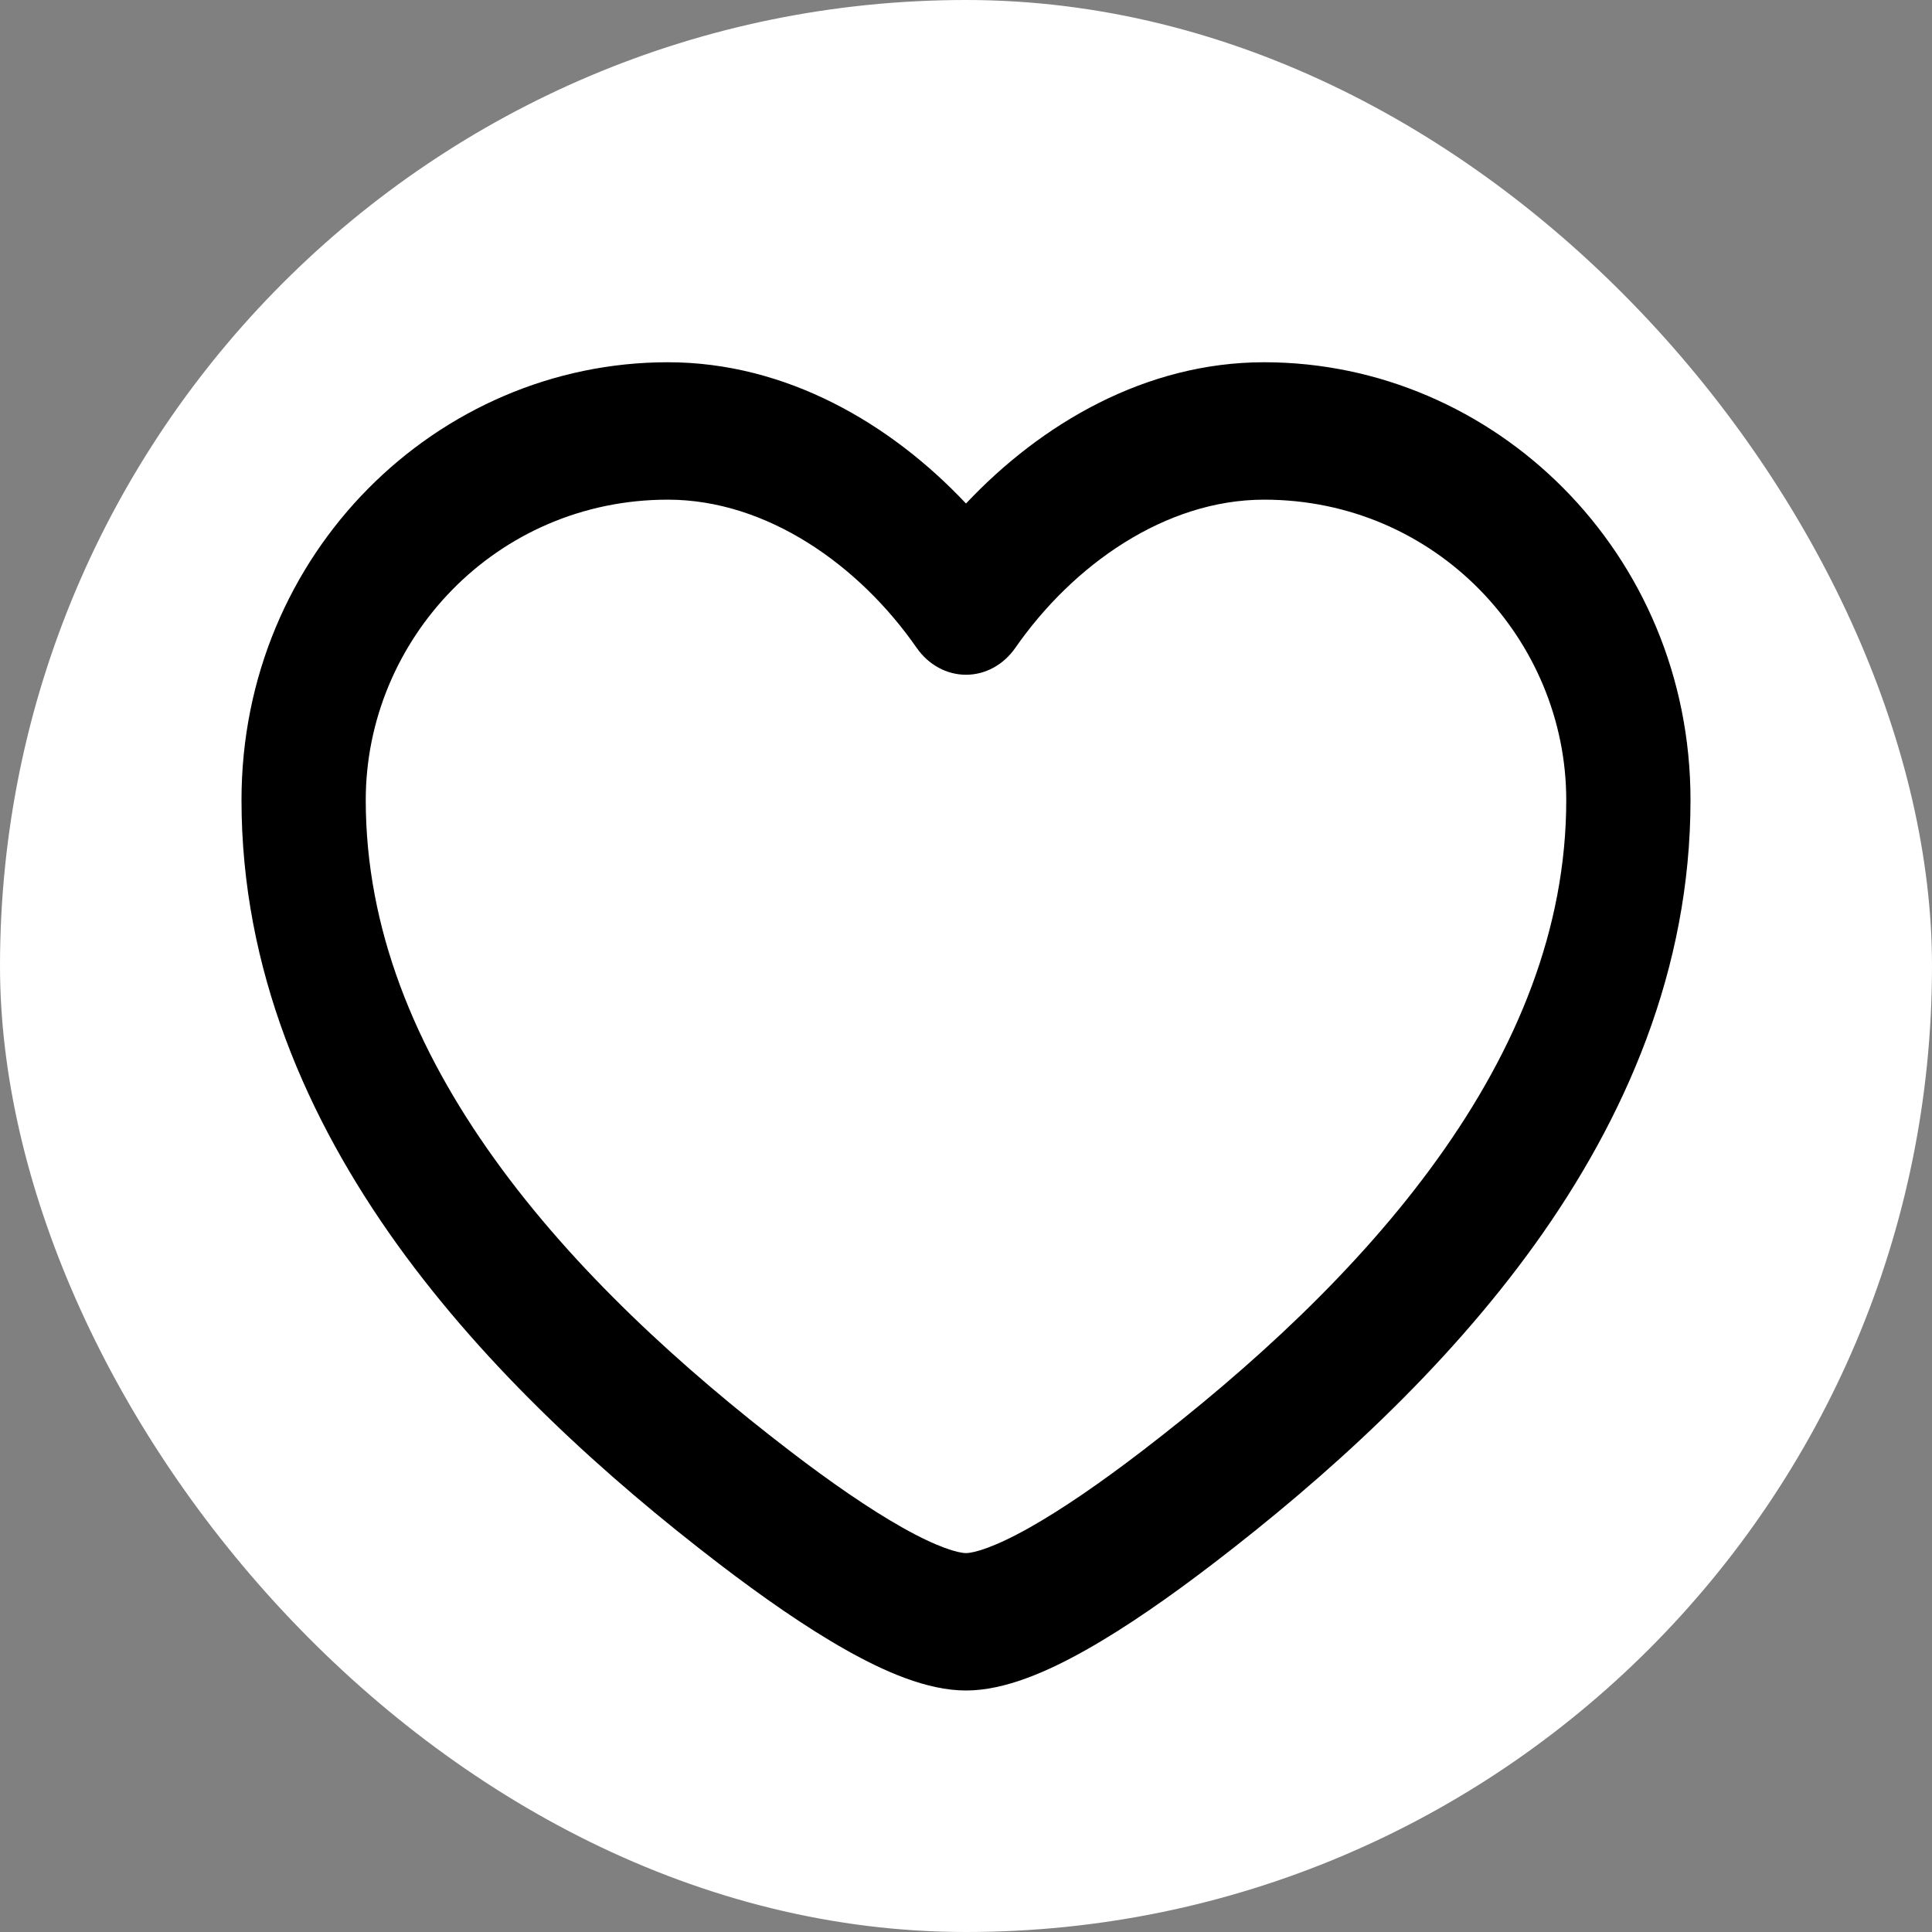 <svg width="16" height="16" viewBox="0 0 16 16" fill="none" xmlns="http://www.w3.org/2000/svg">
<rect x="0" y="0" width="16" height="16" fill="#808080" stroke="none"/>
<rect width="16" height="16" rx="8" fill="white"/>
<path fill-rule="evenodd" clip-rule="evenodd" d="M2 6.626C2 4.577 3.625 3 5.531 3C6.514 3 7.379 3.51 8 4.17C8.621 3.51 9.486 3 10.469 3C12.375 3 14 4.577 14 6.626C14 8.029 13.459 9.264 12.71 10.307C11.961 11.348 10.983 12.232 10.046 12.95C9.688 13.224 9.326 13.477 8.994 13.664C8.683 13.839 8.326 14 8 14C7.674 14 7.317 13.839 7.006 13.664C6.674 13.477 6.312 13.224 5.954 12.95C5.017 12.232 4.039 11.348 3.29 10.307C2.541 9.264 2 8.029 2 6.626ZM5.531 4.138C4.106 4.138 3.029 5.298 3.029 6.626C3.029 7.691 3.437 8.682 4.096 9.599C4.755 10.517 5.643 11.327 6.54 12.015C6.879 12.275 7.199 12.496 7.472 12.65C7.766 12.816 7.936 12.862 8 12.862C8.064 12.862 8.234 12.816 8.528 12.65C8.801 12.496 9.121 12.275 9.46 12.015C10.357 11.327 11.245 10.517 11.904 9.599C12.563 8.682 12.971 7.691 12.971 6.626C12.971 5.298 11.894 4.138 10.469 4.138C9.65 4.138 8.885 4.679 8.408 5.366C8.31 5.506 8.16 5.588 8 5.588C7.84 5.588 7.69 5.506 7.592 5.366C7.115 4.679 6.35 4.138 5.531 4.138Z" fill="black"/>
</svg>